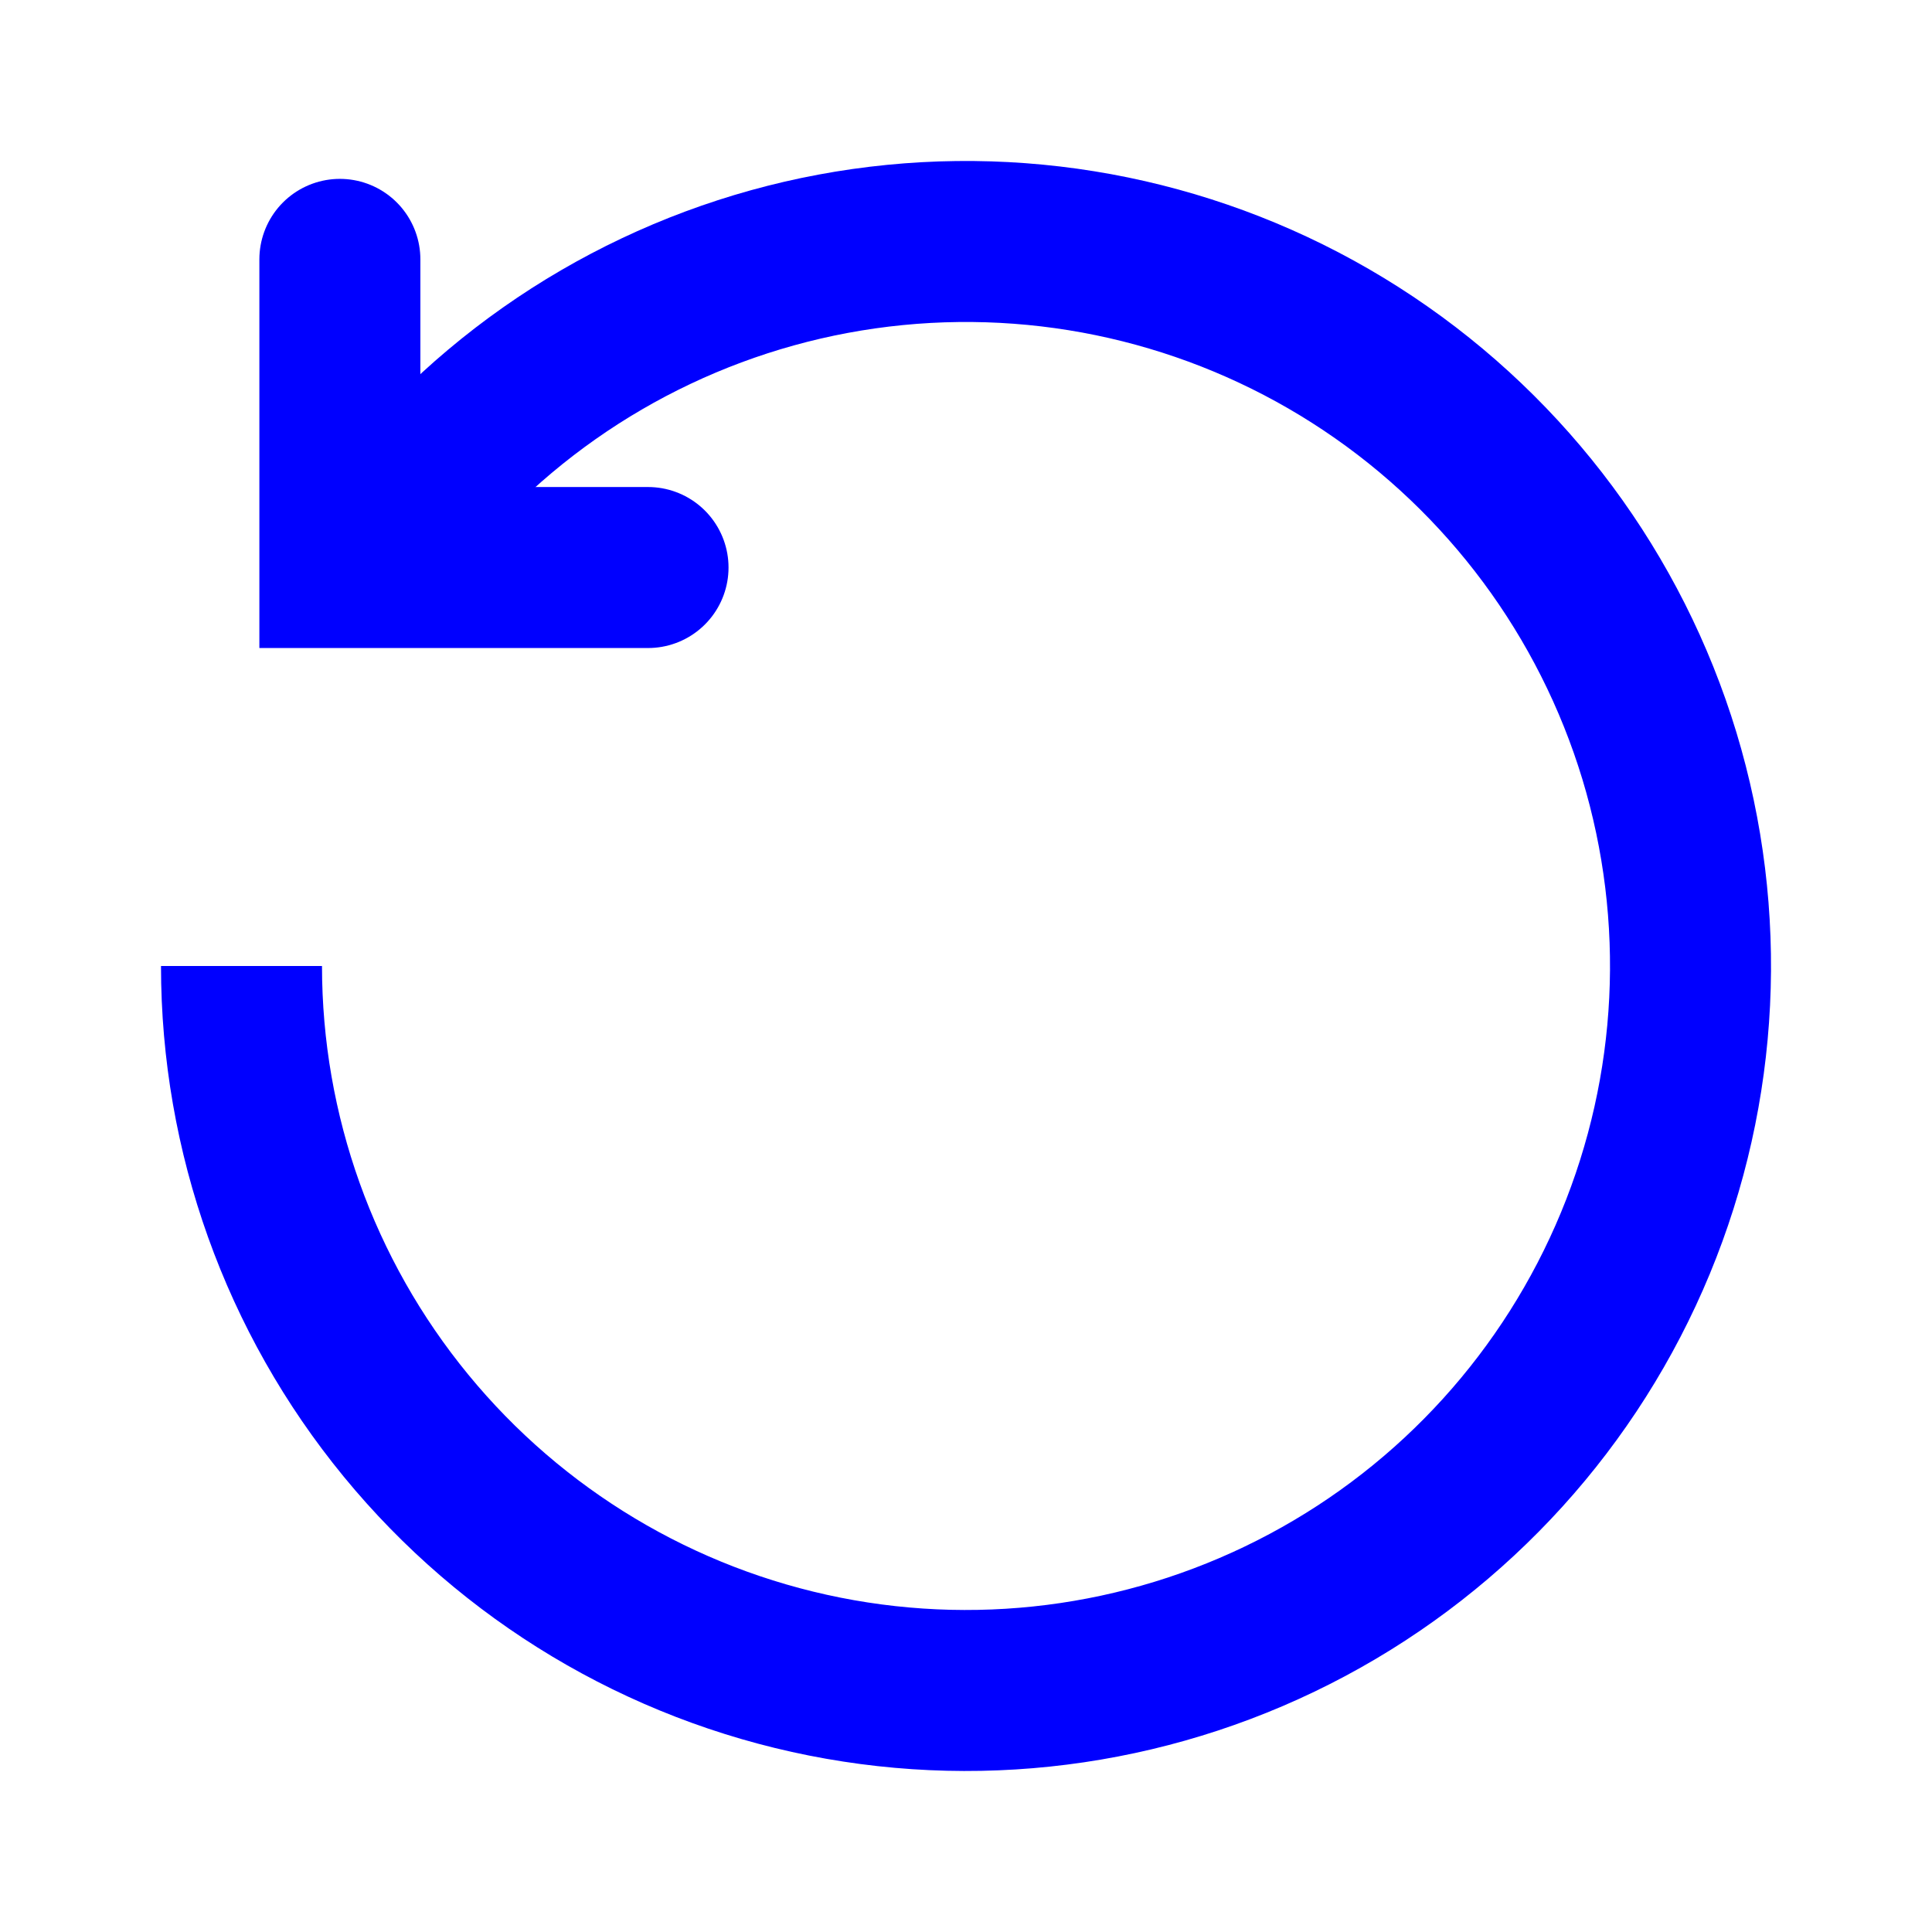 <svg width="24" height="24" viewBox="0 0 24 24" fill="none" xmlns="http://www.w3.org/2000/svg">
<g clip-path="url(#clip0_711_1162)">
<path d="M3 12C3 14.082 3.722 16.1 5.043 17.709C6.364 19.319 8.202 20.421 10.244 20.827C12.286 21.233 14.406 20.919 16.243 19.937C18.079 18.956 19.518 17.368 20.315 15.444C21.112 13.52 21.217 11.38 20.613 9.387C20.008 7.395 18.731 5.674 17 4.517C15.269 3.36 13.19 2.839 11.118 3.043C9.046 3.247 7.108 4.164 5.636 5.636L4.222 7.05" stroke="#0000FF" stroke-width="2"/>
<path d="M4.222 3.222L4.222 7.05L8.05 7.05" stroke="#0000FF" stroke-width="2" stroke-linecap="round"/>
</g>
<defs>
<clipPath id="clip0_711_1162">
<rect width="24" height="24" fill="white"/>
</clipPath>
</defs>
</svg>
